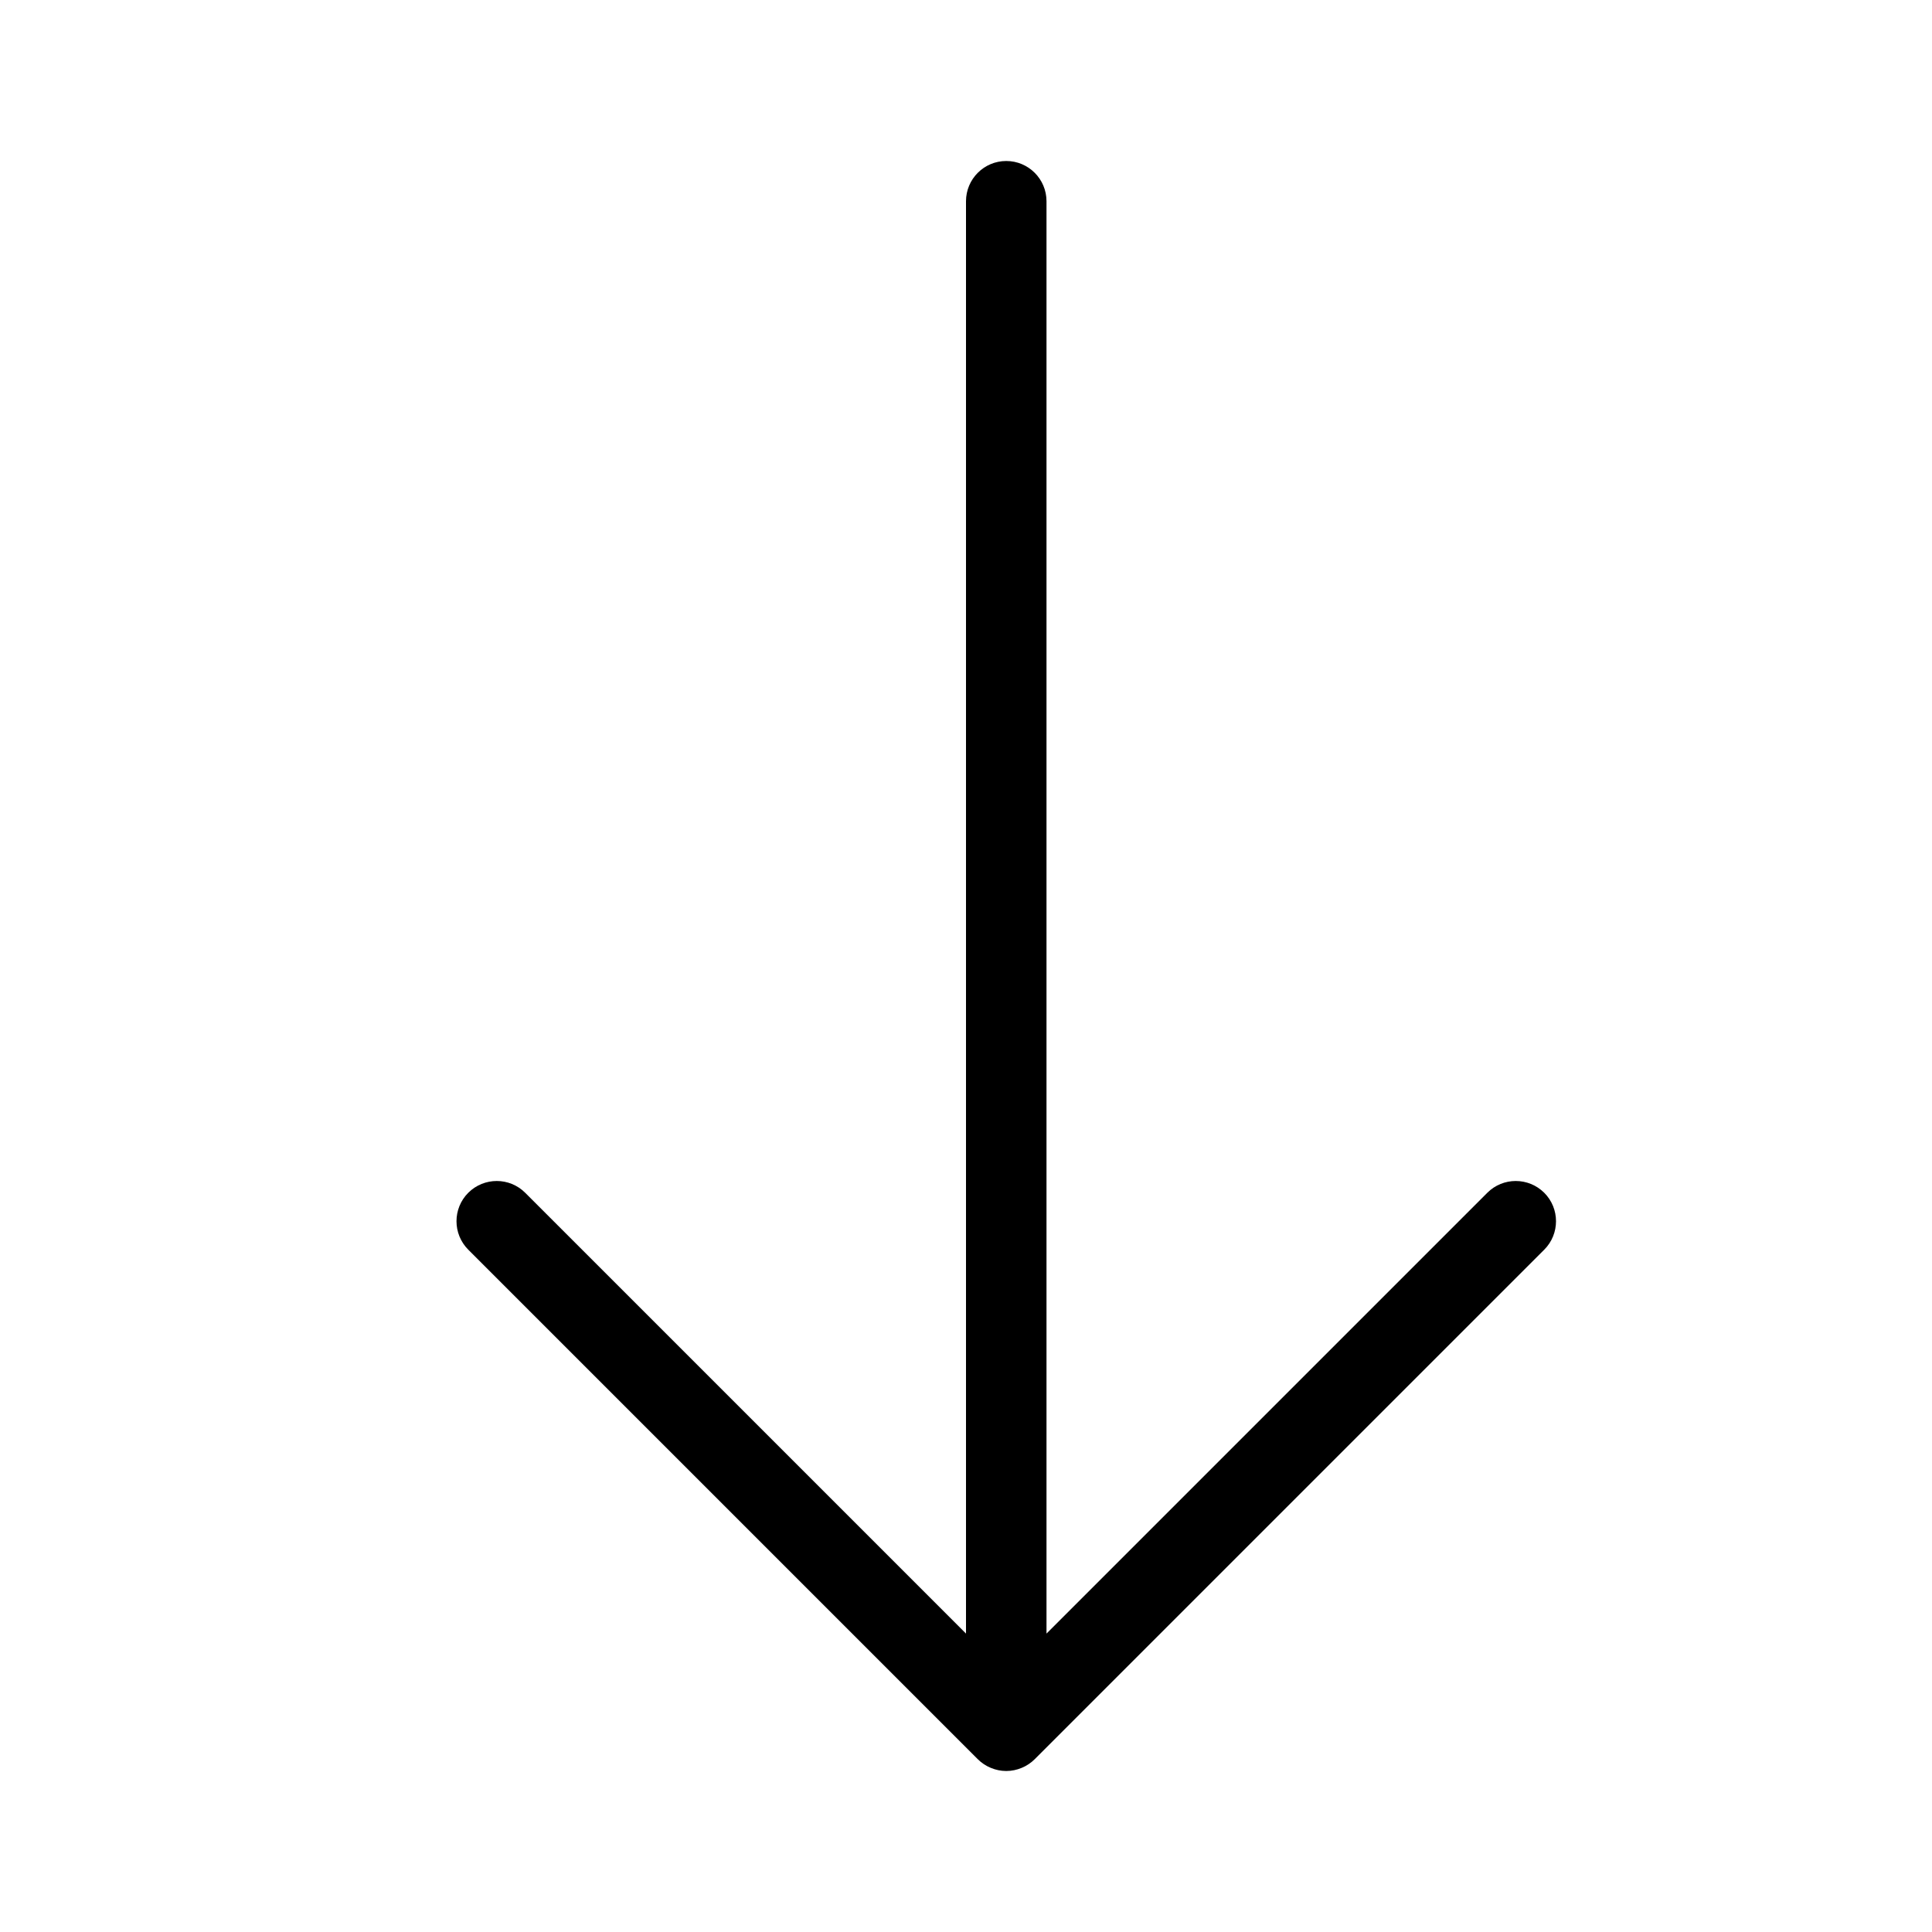 <svg  viewBox="0 0 24 24"  xmlns="http://www.w3.org/2000/svg">
<path d="M19.183 14.817C18.987 14.622 18.671 14.622 18.476 14.817L13 20.293V2.5C13 2.224 12.776 2 12.5 2C12.224 2 12 2.224 12 2.5V20.293L6.524 14.817C6.329 14.622 6.013 14.622 5.817 14.817C5.622 15.012 5.622 15.329 5.817 15.524L12.146 21.853C12.192 21.899 12.247 21.936 12.308 21.961C12.368 21.986 12.433 22 12.5 22C12.567 22 12.632 21.986 12.692 21.961C12.753 21.936 12.808 21.899 12.854 21.853L19.183 15.524C19.378 15.329 19.378 15.012 19.183 14.817Z" />
</svg>
